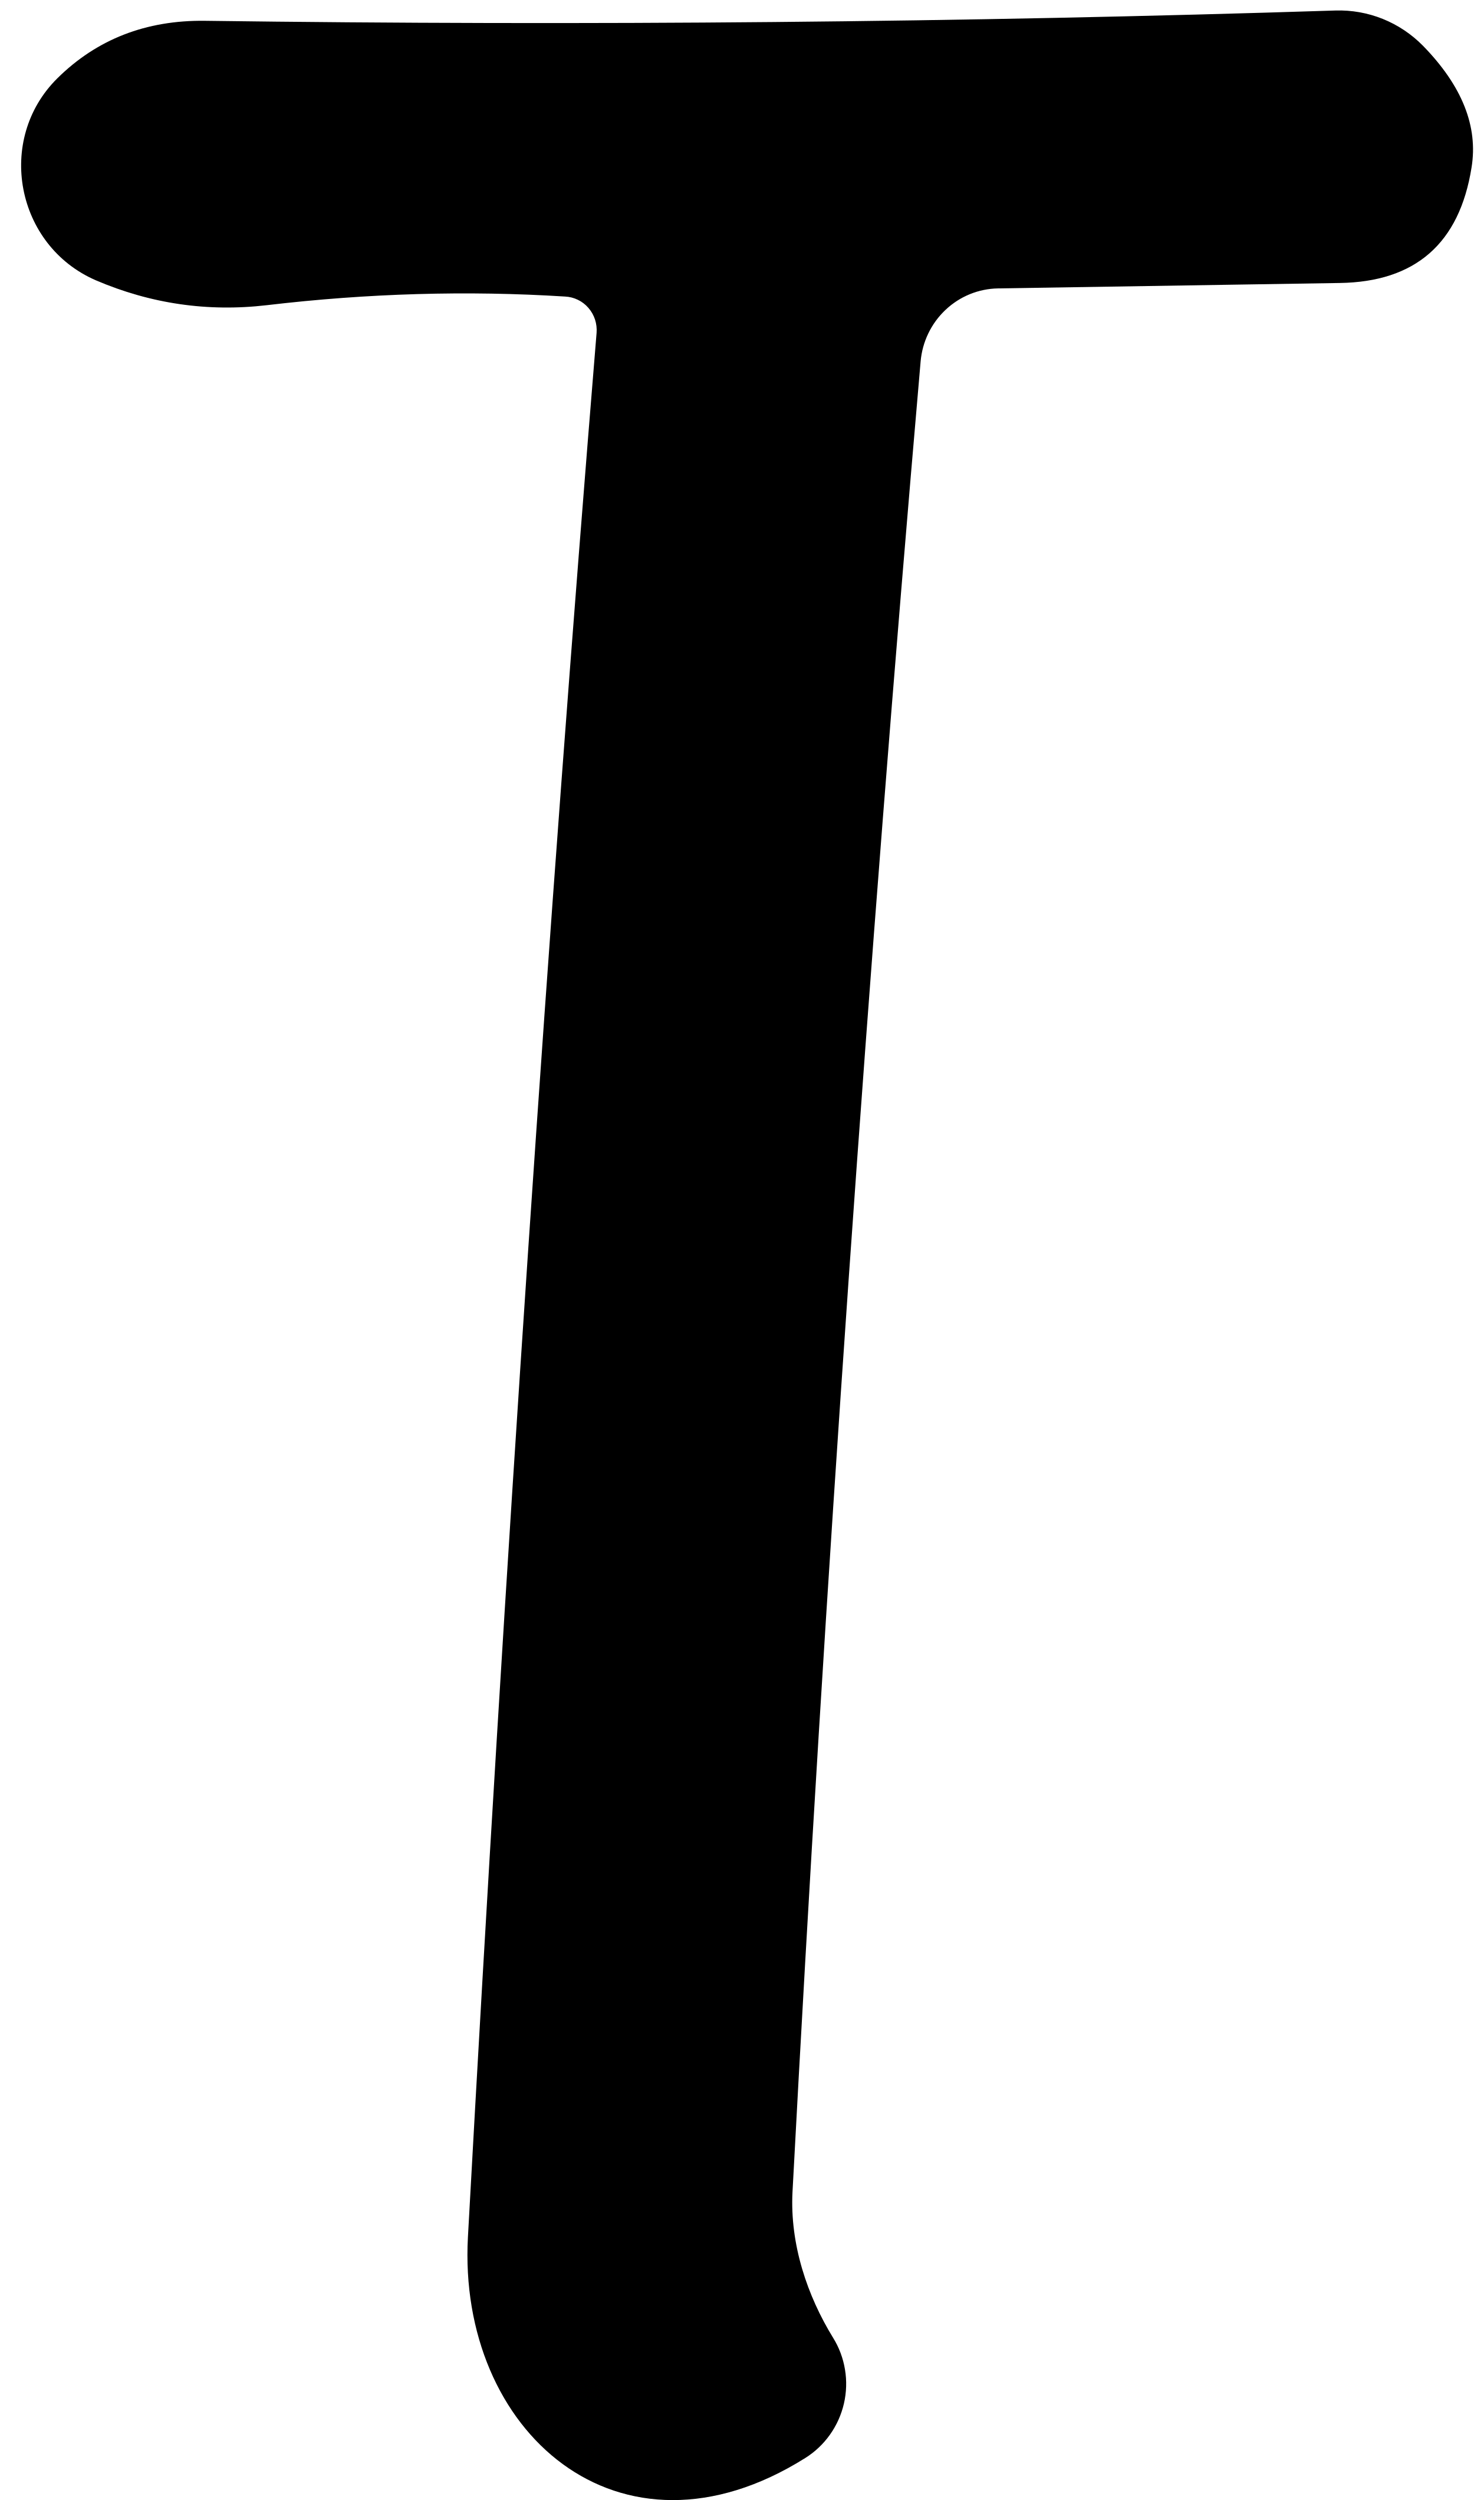 <svg width="46" height="78" viewBox="0 0 46 78" fill="none" xmlns="http://www.w3.org/2000/svg">
<path d="M17.635 9.252C14.581 9.06 11.476 9.15 8.322 9.522C6.478 9.736 4.701 9.477 2.991 8.745C0.492 7.663 -0.141 4.35 1.792 2.441C3.024 1.224 4.557 0.627 6.39 0.649C18.307 0.807 30.068 0.7 41.674 0.328C42.18 0.312 42.683 0.401 43.153 0.59C43.623 0.779 44.049 1.064 44.407 1.427C45.628 2.677 46.134 3.945 45.923 5.229C45.545 7.595 44.173 8.795 41.808 8.829L31.146 8.998C30.536 9.008 29.952 9.247 29.506 9.669C29.06 10.09 28.783 10.664 28.73 11.28C27.075 30.333 25.742 49.369 24.732 68.388C24.648 70.028 25.198 71.633 25.998 72.935C26.186 73.237 26.312 73.574 26.37 73.927C26.429 74.279 26.417 74.64 26.337 74.989C26.256 75.338 26.108 75.668 25.901 75.959C25.694 76.251 25.433 76.498 25.131 76.687C19.317 80.338 14.27 75.842 14.603 69.791C15.769 48.575 17.107 28.773 18.618 10.384C18.629 10.244 18.612 10.102 18.569 9.969C18.525 9.835 18.455 9.712 18.363 9.606C18.272 9.5 18.16 9.414 18.035 9.354C17.909 9.293 17.773 9.258 17.635 9.252Z" fill="black"/>
</svg>
